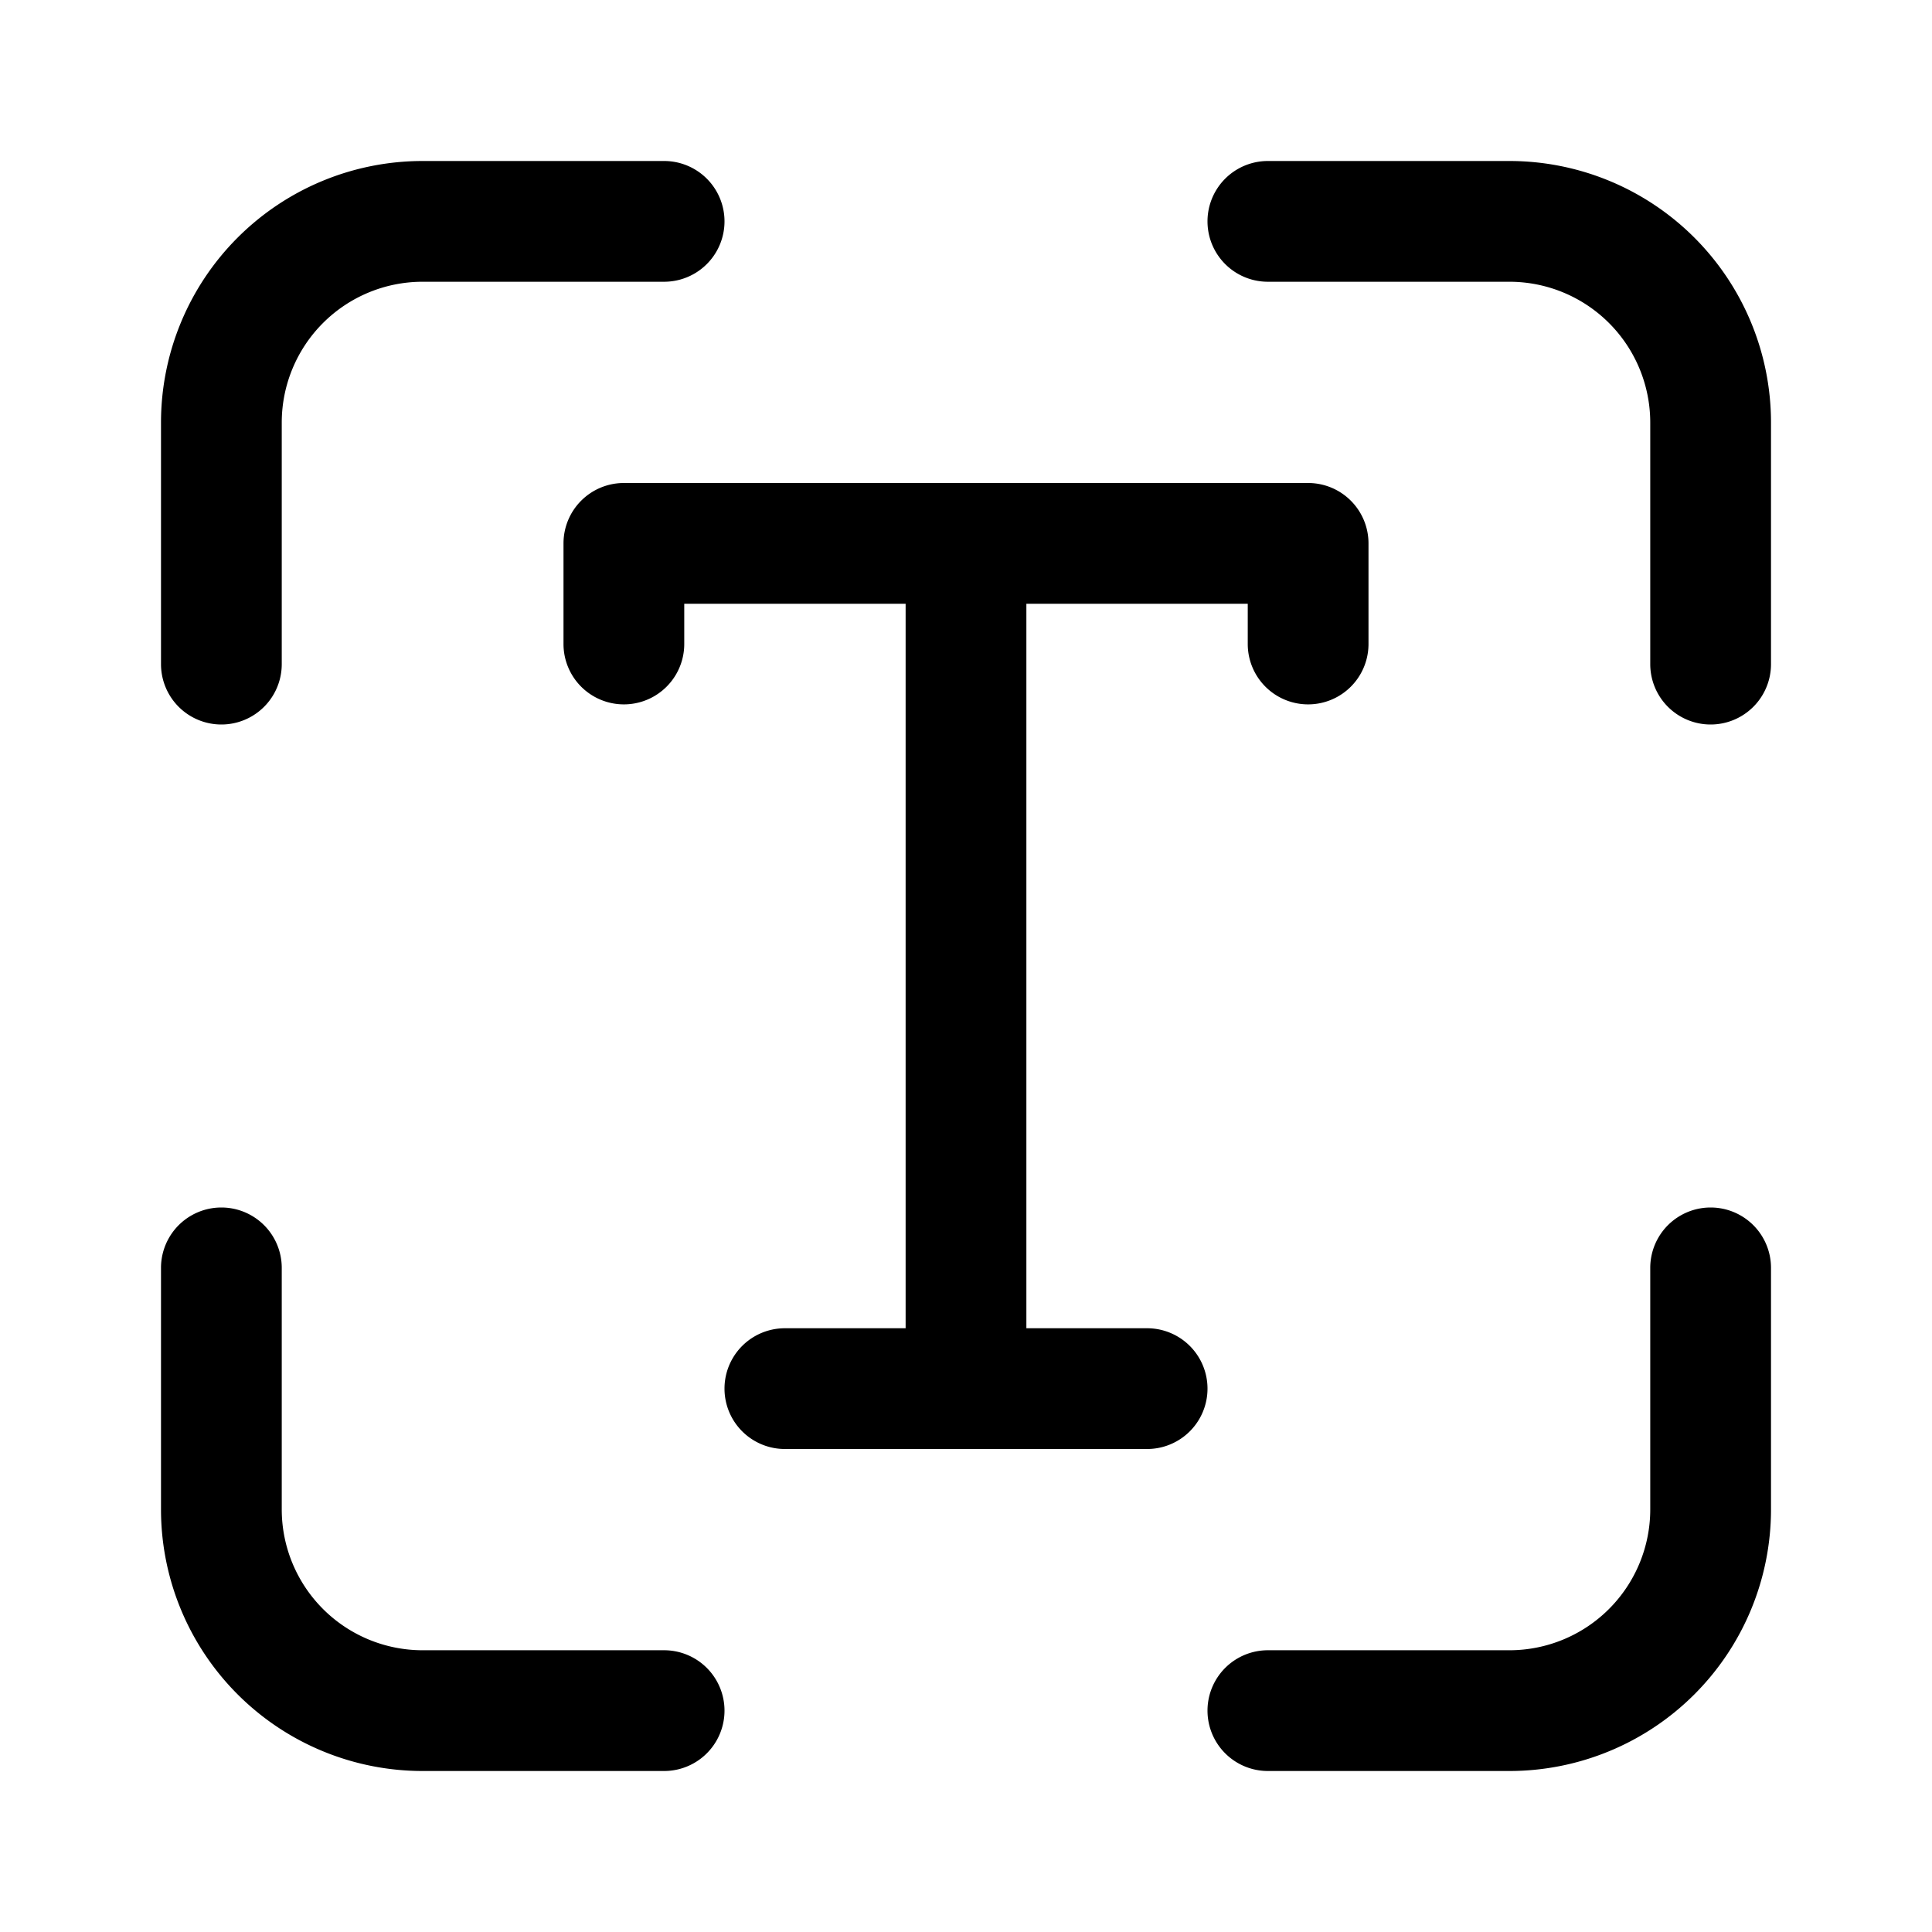 <svg xmlns="http://www.w3.org/2000/svg" width="24" height="24" viewBox="0 0 24 24"><path d="M5.25 3.5A1.75 1.75 0 0 0 3.5 5.25v3a.75.75 0 0 1-1.5 0v-3A3.25 3.25 0 0 1 5.25 2h3a.75.75 0 0 1 0 1.5h-3Zm0 17a1.75 1.75 0 0 1-1.75-1.75v-3a.75.75 0 0 0-1.5 0v3A3.25 3.25 0 0 0 5.25 22h3a.75.75 0 0 0 0-1.5h-3ZM20.5 5.25a1.75 1.75 0 0 0-1.75-1.75h-3a.75.75 0 0 1 0-1.5h3A3.25 3.25 0 0 1 22 5.25v3a.75.75 0 0 1-1.5 0v-3ZM18.75 20.5a1.75 1.75 0 0 0 1.75-1.75v-3a.75.75 0 0 1 1.5 0v3A3.25 3.25 0 0 1 18.75 22h-3a.75.75 0 0 1 0-1.5h3ZM7.75 6a.75.75 0 0 0-.75.75V8a.75.75 0 0 0 1.5 0v-.5h2.75v9h-1.5a.75.75 0 0 0 0 1.5h4.5a.75.75 0 0 0 0-1.5h-1.5v-9h2.75V8A.75.75 0 0 0 17 8V6.75a.75.75 0 0 0-.75-.75h-8.5Z"/></svg>